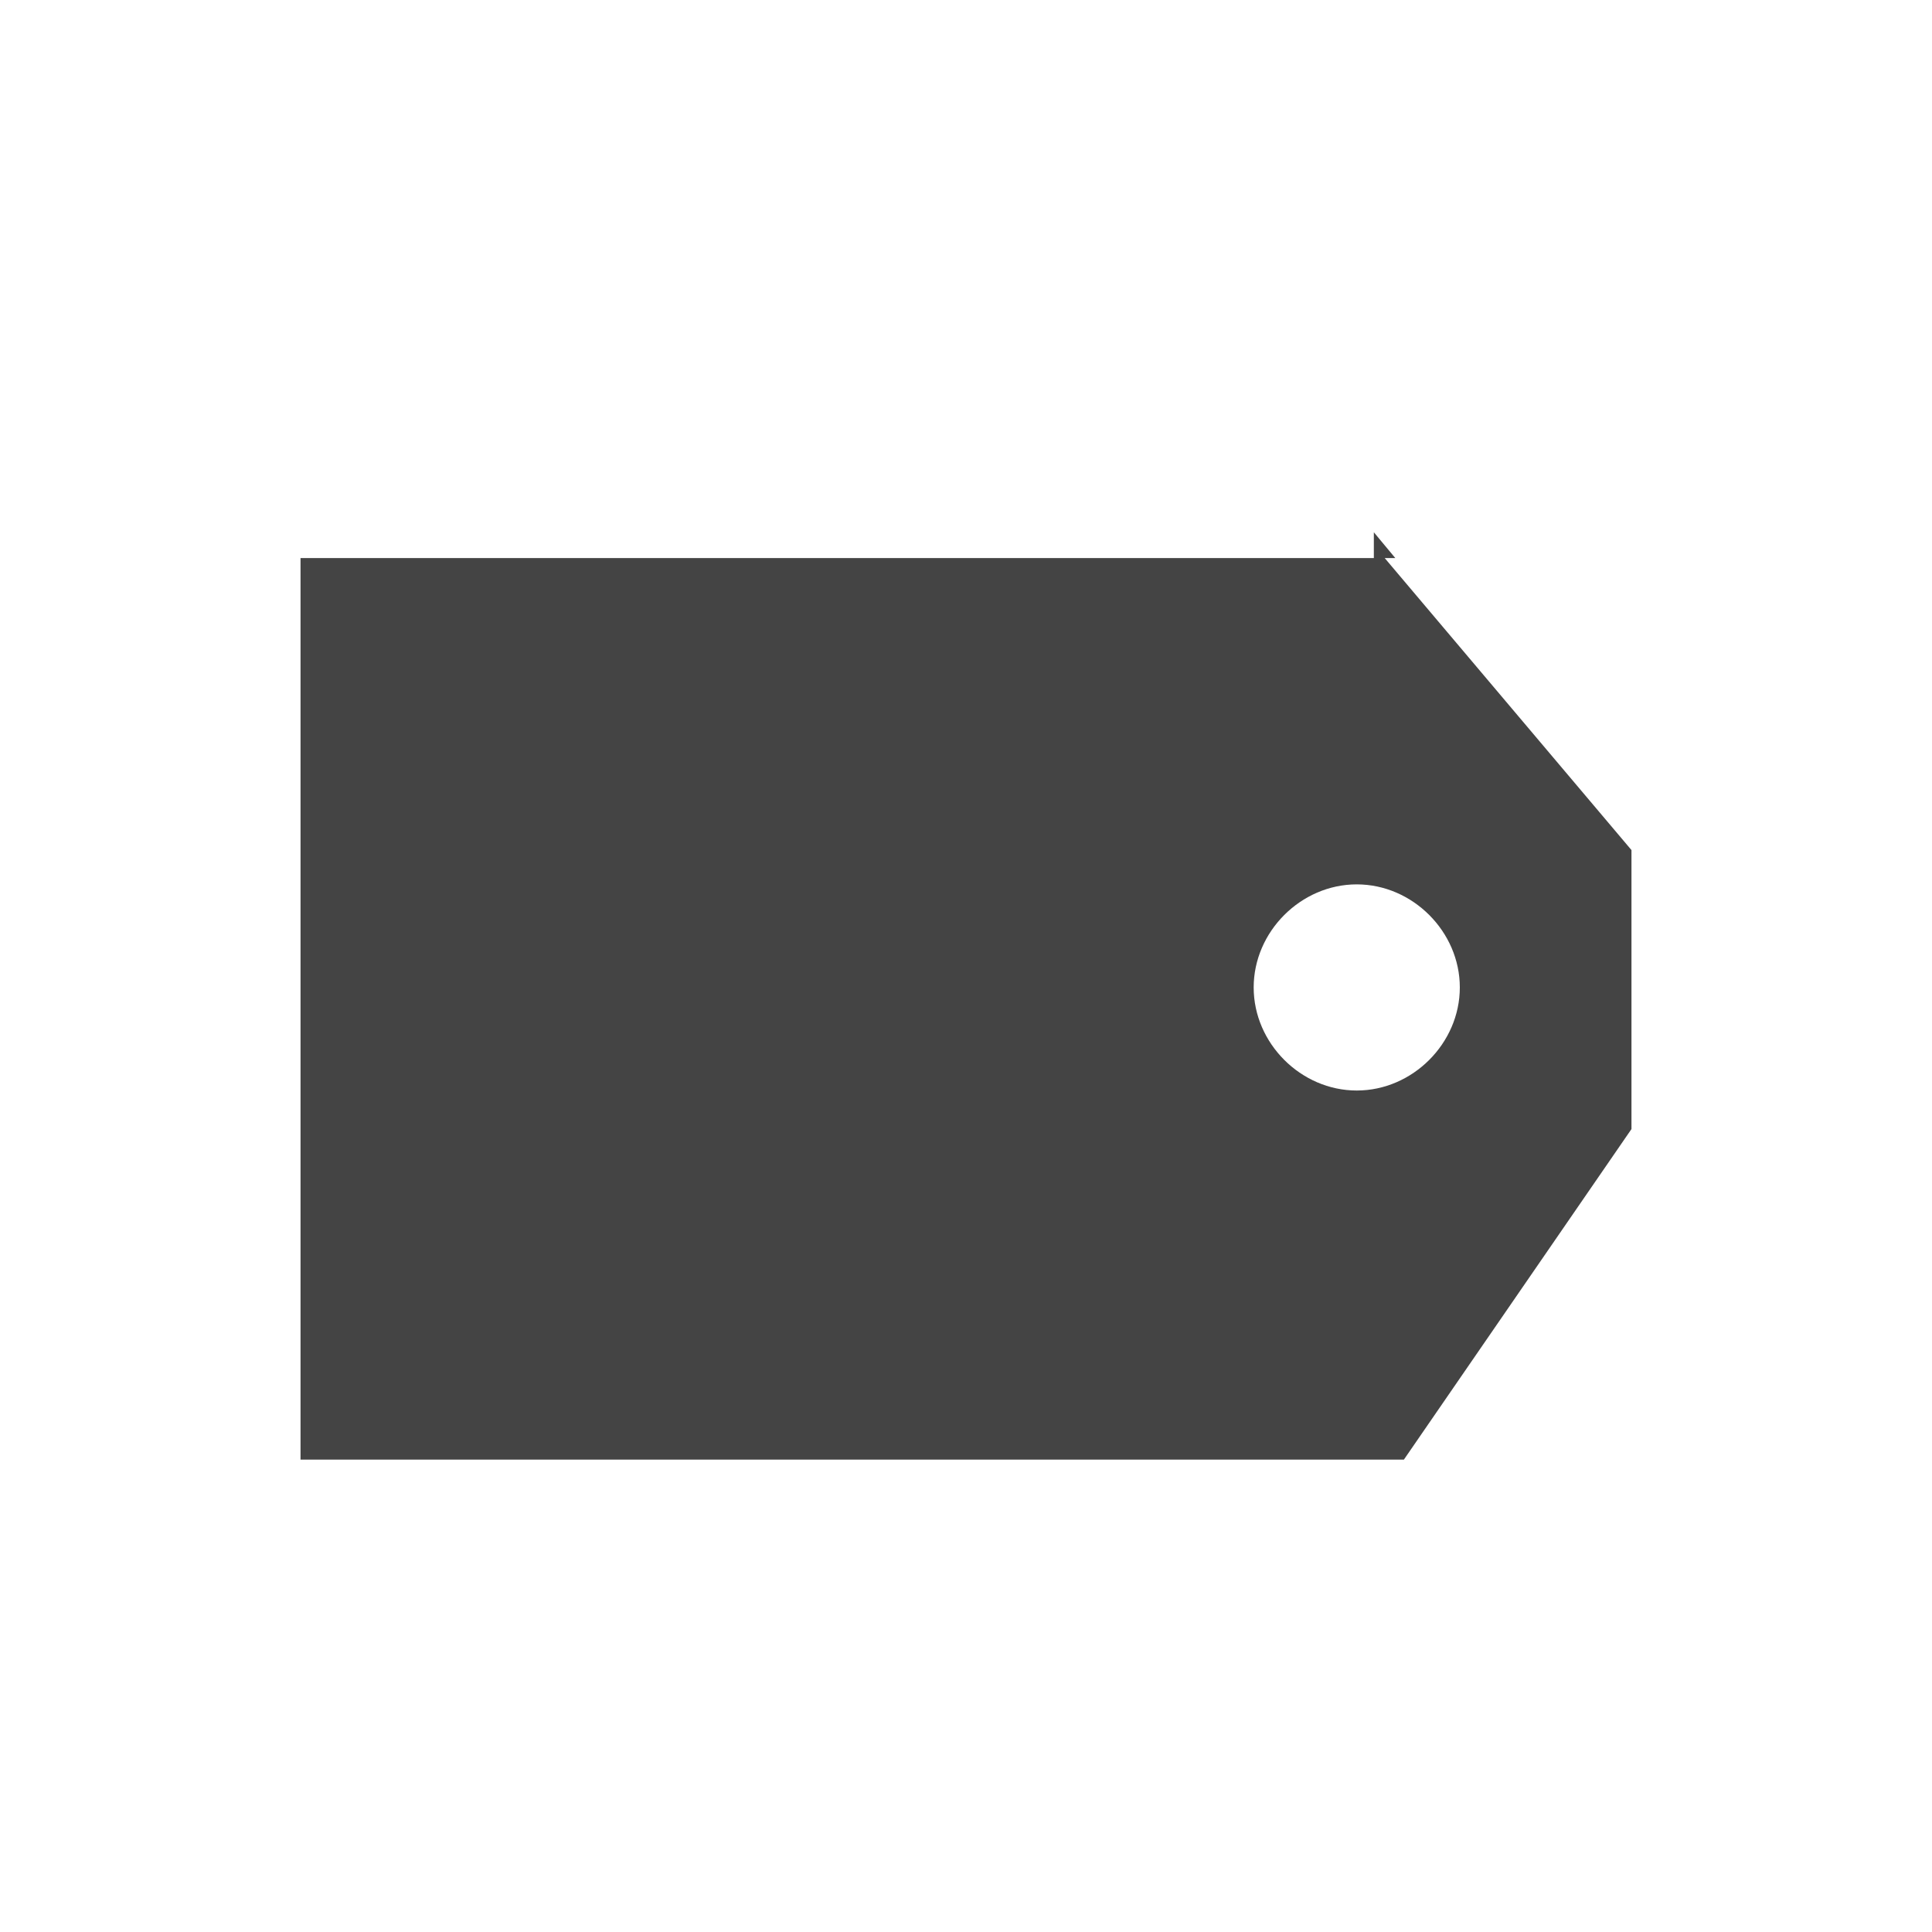 <?xml version="1.0" encoding="utf-8"?>
<!-- Generated by IcoMoon.io -->
<!DOCTYPE svg PUBLIC "-//W3C//DTD SVG 1.1//EN" "http://www.w3.org/Graphics/SVG/1.1/DTD/svg11.dtd">
<svg version="1.1" xmlns="http://www.w3.org/2000/svg" xmlns:xlink="http://www.w3.org/1999/xlink" width="20" height="20" viewBox="0 0 20 20">
<path fill="#444444" d="M16.889 11.689v-2.889l-2.667-3.156v0.133h0.222l-0.222-0.267v0.267h-11.111v9.333h11.422l2.356-3.422zM12.978 10.222c0-0.578 0.489-1.067 1.067-1.067s1.067 0.489 1.067 1.067c0 0.578-0.489 1.067-1.067 1.067s-1.067-0.489-1.067-1.067z"></path>
</svg>
